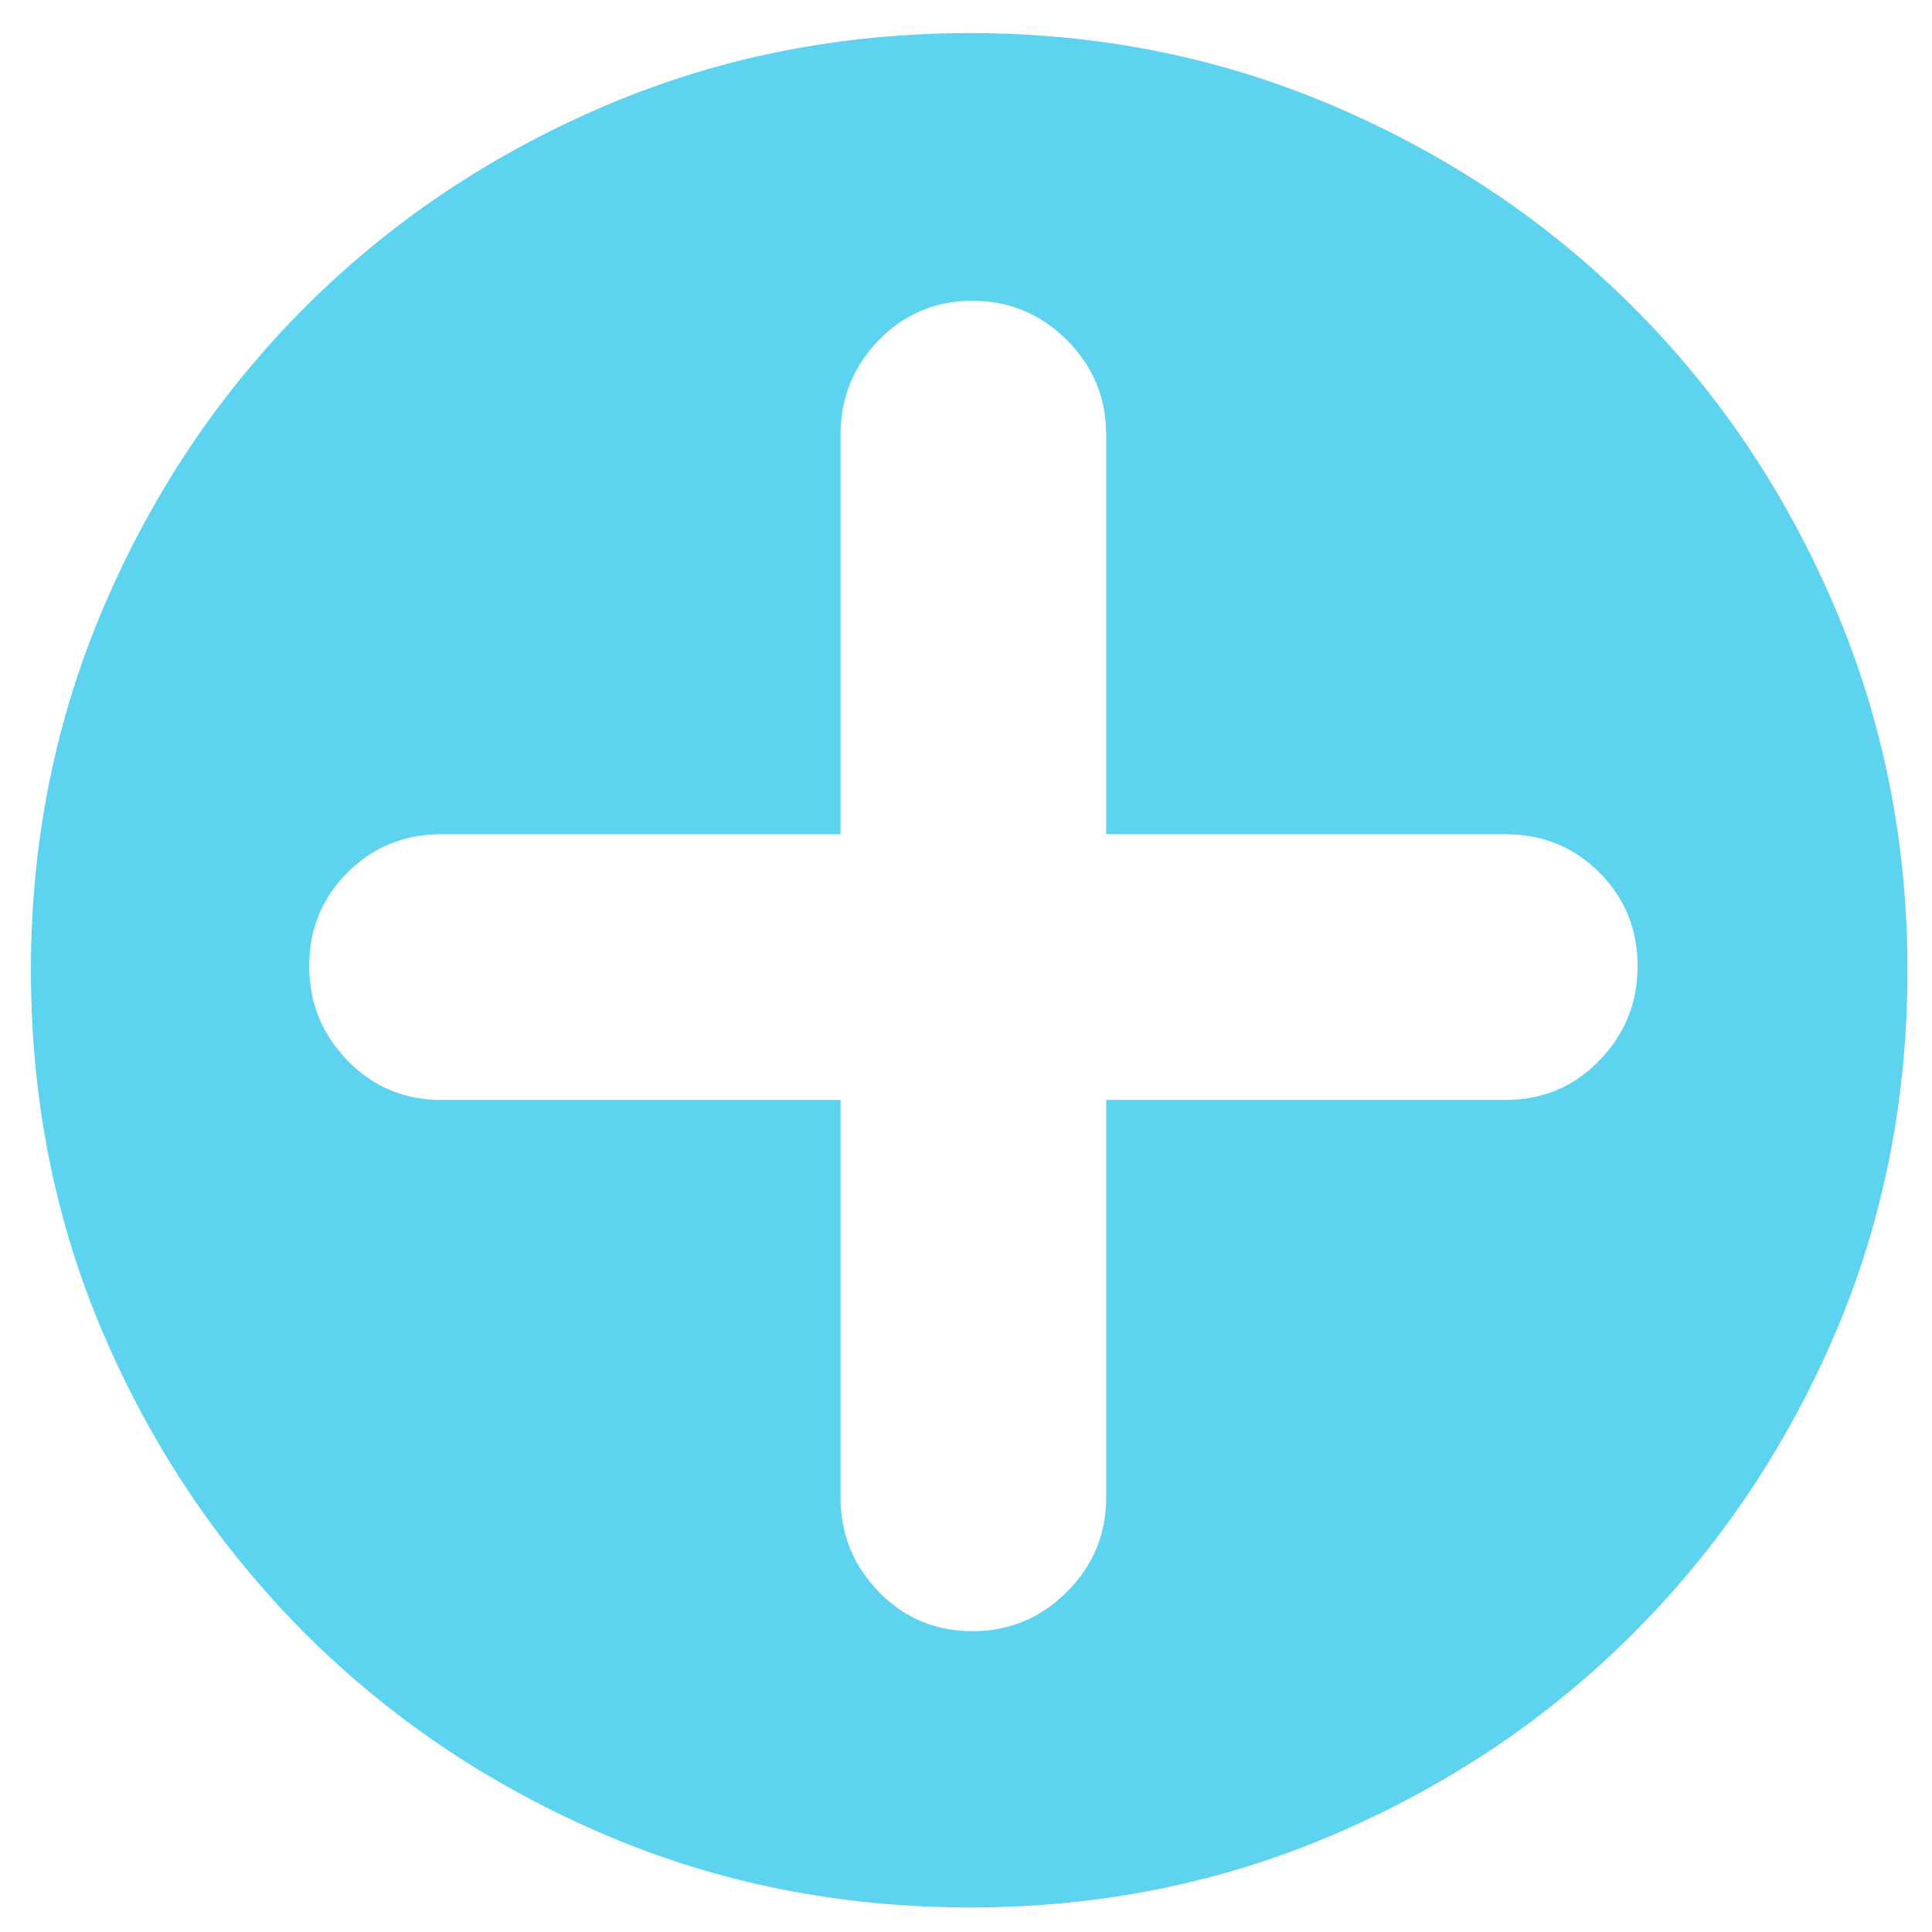 <svg width="16" height="16" viewBox="0 0 16 16" fill="none" xmlns="http://www.w3.org/2000/svg">
<g clip-path="url(#clip0_0_4322)">
<path d="M8.035 0.274C9.103 0.274 10.109 0.476 11.053 0.881C11.998 1.286 12.822 1.84 13.526 2.544C14.23 3.248 14.785 4.072 15.19 5.017C15.594 5.961 15.797 6.968 15.797 8.035C15.797 9.115 15.594 10.124 15.19 11.062C14.785 12.001 14.23 12.822 13.526 13.527C12.822 14.23 11.998 14.785 11.053 15.19C10.109 15.595 9.103 15.797 8.035 15.797C6.956 15.797 5.944 15.595 4.999 15.19C4.055 14.785 3.23 14.23 2.526 13.527C1.822 12.822 1.268 12.001 0.863 11.062C0.458 10.124 0.256 9.115 0.256 8.035C0.256 6.968 0.458 5.961 0.863 5.017C1.268 4.072 1.822 3.248 2.526 2.544C3.23 1.84 4.055 1.286 4.999 0.881C5.944 0.476 6.956 0.274 8.035 0.274ZM12.47 9.109C12.775 9.109 13.034 9 13.245 8.783C13.456 8.566 13.562 8.305 13.562 8C13.562 7.695 13.456 7.437 13.245 7.226C13.034 7.014 12.775 6.909 12.47 6.909H9.161V3.6C9.161 3.295 9.053 3.034 8.836 2.817C8.619 2.6 8.358 2.491 8.053 2.491C7.748 2.491 7.489 2.6 7.278 2.817C7.067 3.034 6.961 3.295 6.961 3.6V6.909H3.653C3.348 6.909 3.089 7.014 2.878 7.226C2.667 7.437 2.561 7.695 2.561 8C2.561 8.305 2.667 8.566 2.878 8.783C3.089 9 3.348 9.109 3.653 9.109H6.961V12.4C6.961 12.705 7.067 12.966 7.278 13.183C7.489 13.4 7.748 13.509 8.053 13.509C8.358 13.509 8.619 13.4 8.836 13.183C9.053 12.966 9.161 12.705 9.161 12.4V9.109H12.47Z" fill="#5ED3F0"/>
</g>
<defs>
<clipPath id="clip0_0_4322">
<rect width="16" height="16" fill="white"/>
</clipPath>
</defs>
</svg>
